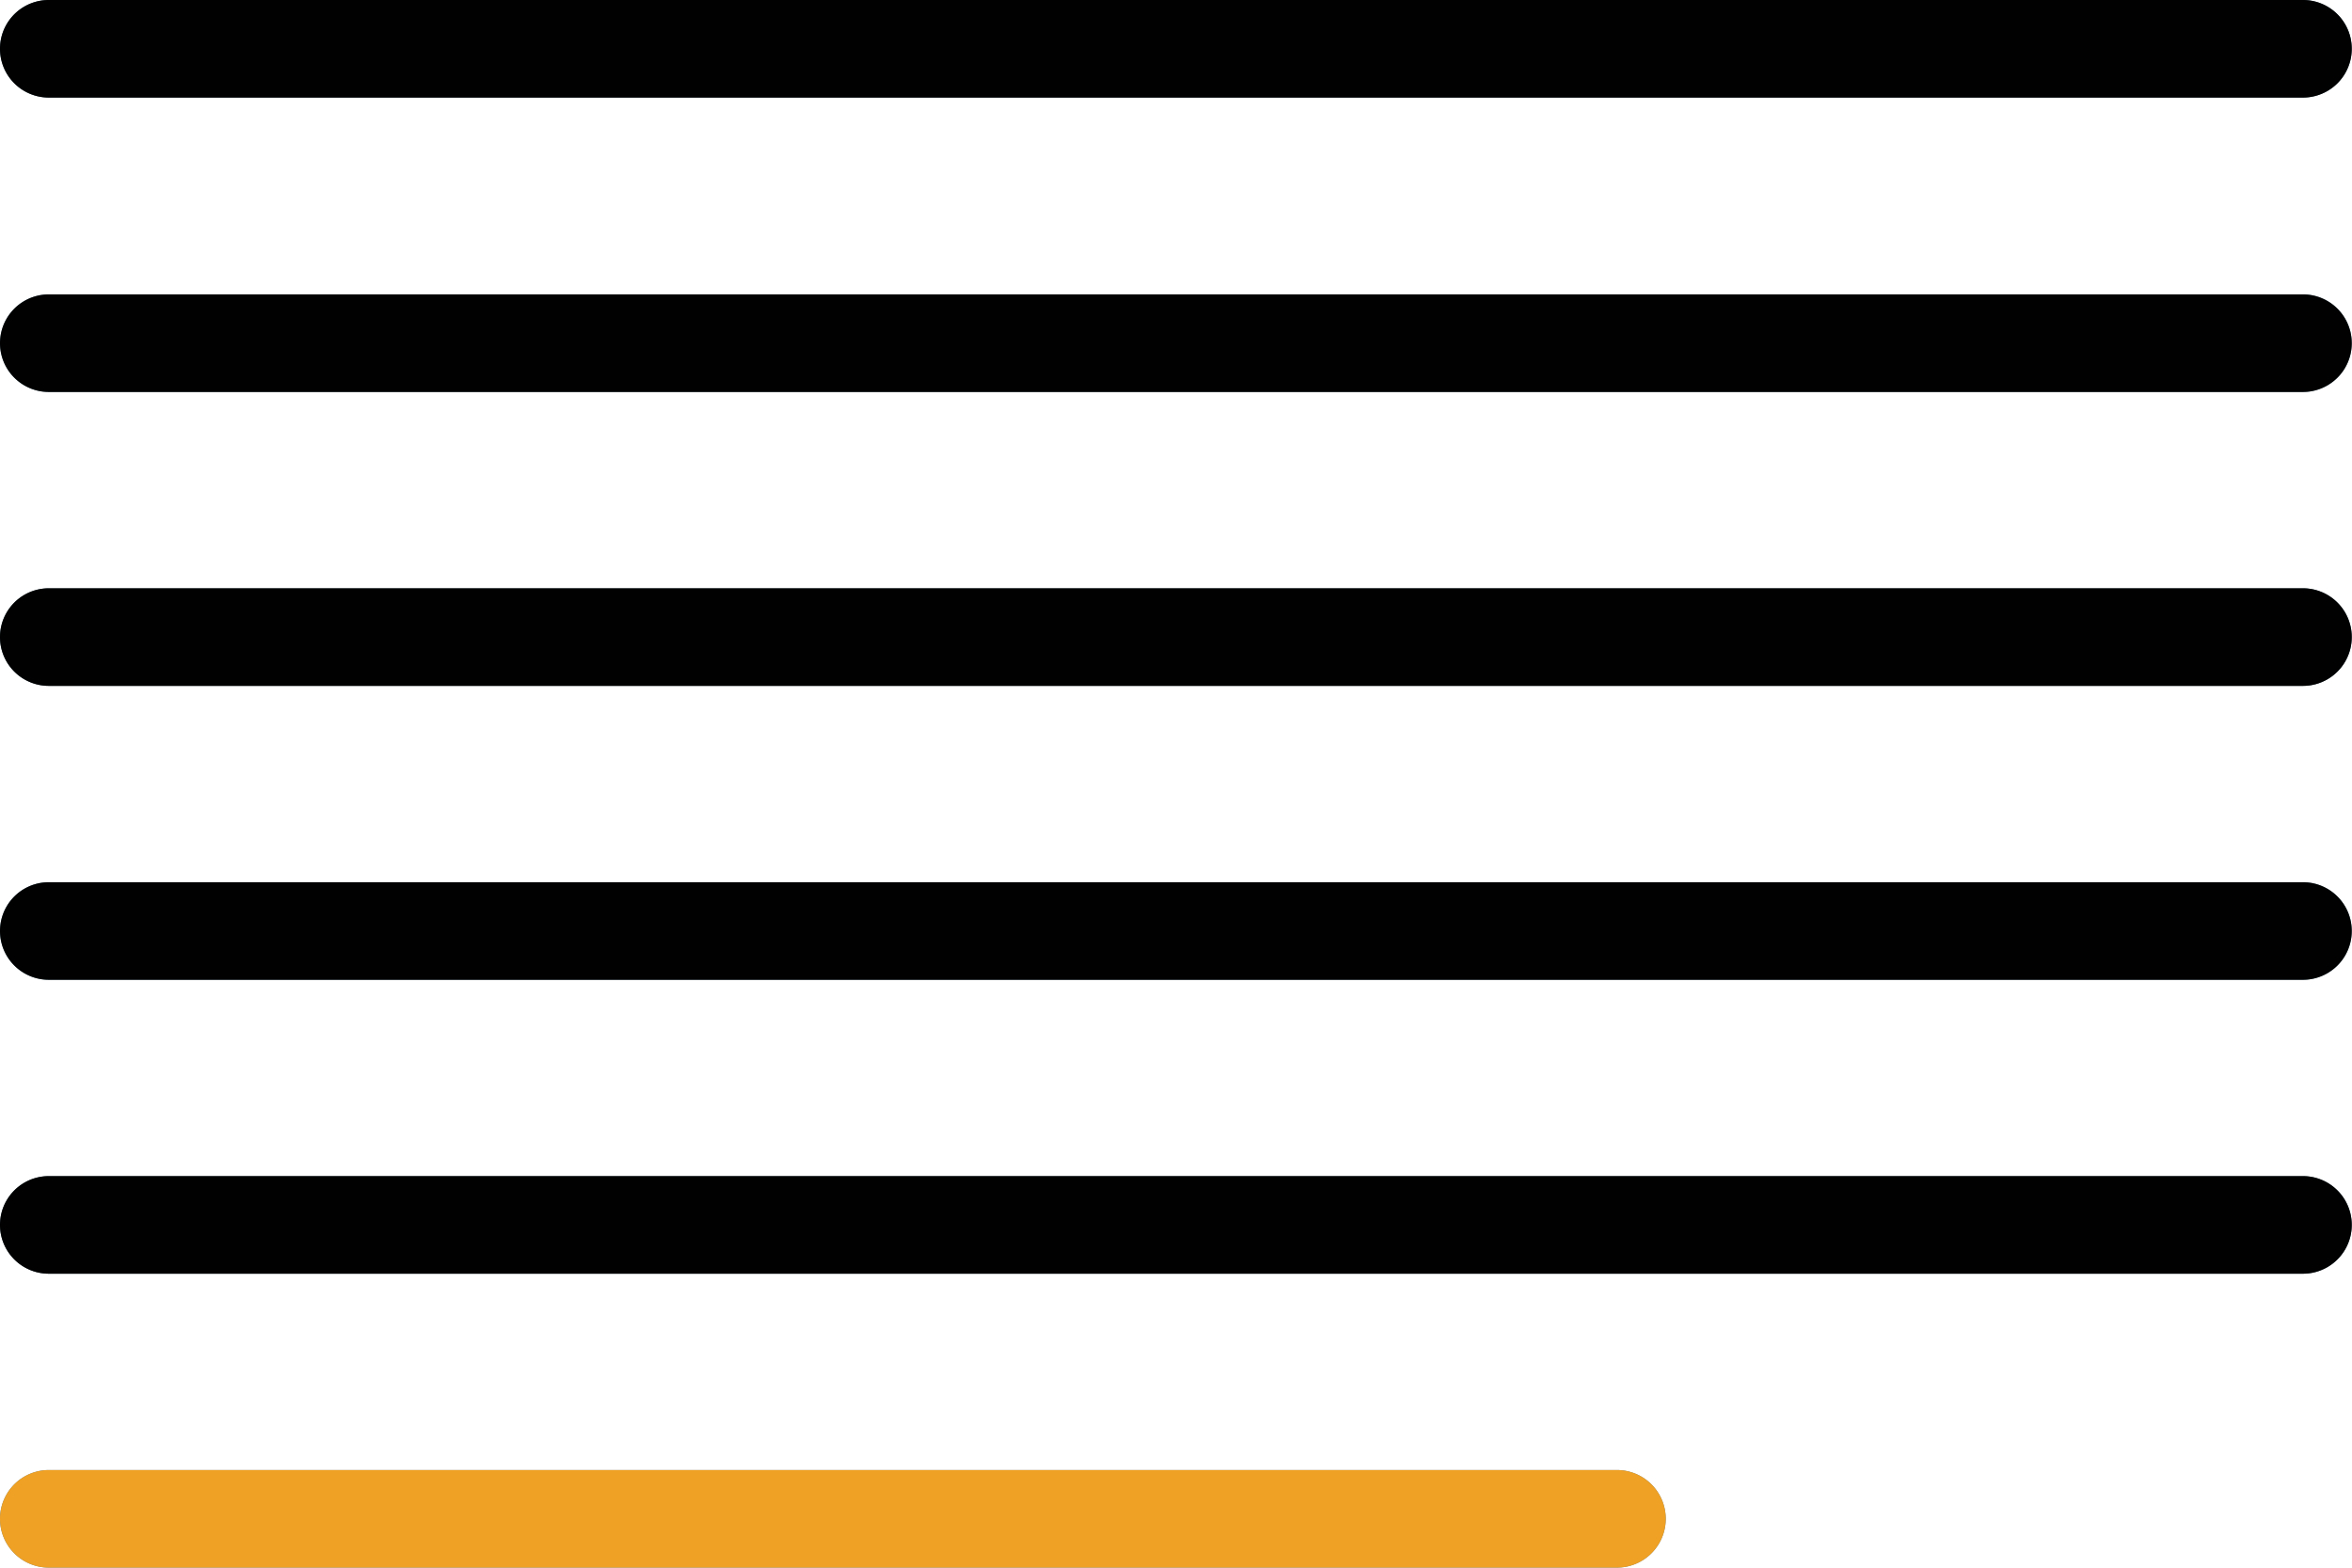 <svg xmlns="http://www.w3.org/2000/svg" viewBox="0 0 96.41 64.27"><defs><style>.cls-1{fill:#465b65;}.cls-2{fill:#627e8b;}.cls-3{fill:#010101;}.cls-4{fill:#efa126;}</style></defs><g id="Capa_2" data-name="Capa 2"><g id="Capa_1-2" data-name="Capa 1"><path class="cls-1" d="M94.4,4H2A2,2,0,0,1,2,0H94.4a2,2,0,0,1,0,4Z"/><path class="cls-2" d="M94.4,16.07H2a2,2,0,0,1,0-4H94.4a2,2,0,0,1,0,4Z"/><path class="cls-1" d="M94.4,28.12H2a2,2,0,0,1,0-4H94.4a2,2,0,0,1,0,4Z"/><path class="cls-2" d="M94.4,40.17H2a2,2,0,1,1,0-4H94.4a2,2,0,0,1,0,4Z"/><path class="cls-1" d="M94.4,52.22H2a2,2,0,0,1,0-4H94.4a2,2,0,0,1,0,4Z"/><path class="cls-2" d="M66.28,64.27H2a2,2,0,0,1,0-4H66.28a2,2,0,1,1,0,4Z"/><path class="cls-3" d="M94.4,4H2A2,2,0,0,1,2,0H94.4a2,2,0,0,1,0,4Z"/><path class="cls-3" d="M94.4,16.07H2a2,2,0,0,1,0-4H94.4a2,2,0,0,1,0,4Z"/><path class="cls-3" d="M94.4,28.12H2a2,2,0,0,1,0-4H94.4a2,2,0,0,1,0,4Z"/><path class="cls-3" d="M94.4,40.17H2a2,2,0,1,1,0-4H94.4a2,2,0,0,1,0,4Z"/><path class="cls-3" d="M94.4,52.22H2a2,2,0,0,1,0-4H94.4a2,2,0,0,1,0,4Z"/><path class="cls-4" d="M66.28,64.27H2a2,2,0,0,1,0-4H66.28a2,2,0,1,1,0,4Z"/></g></g></svg>